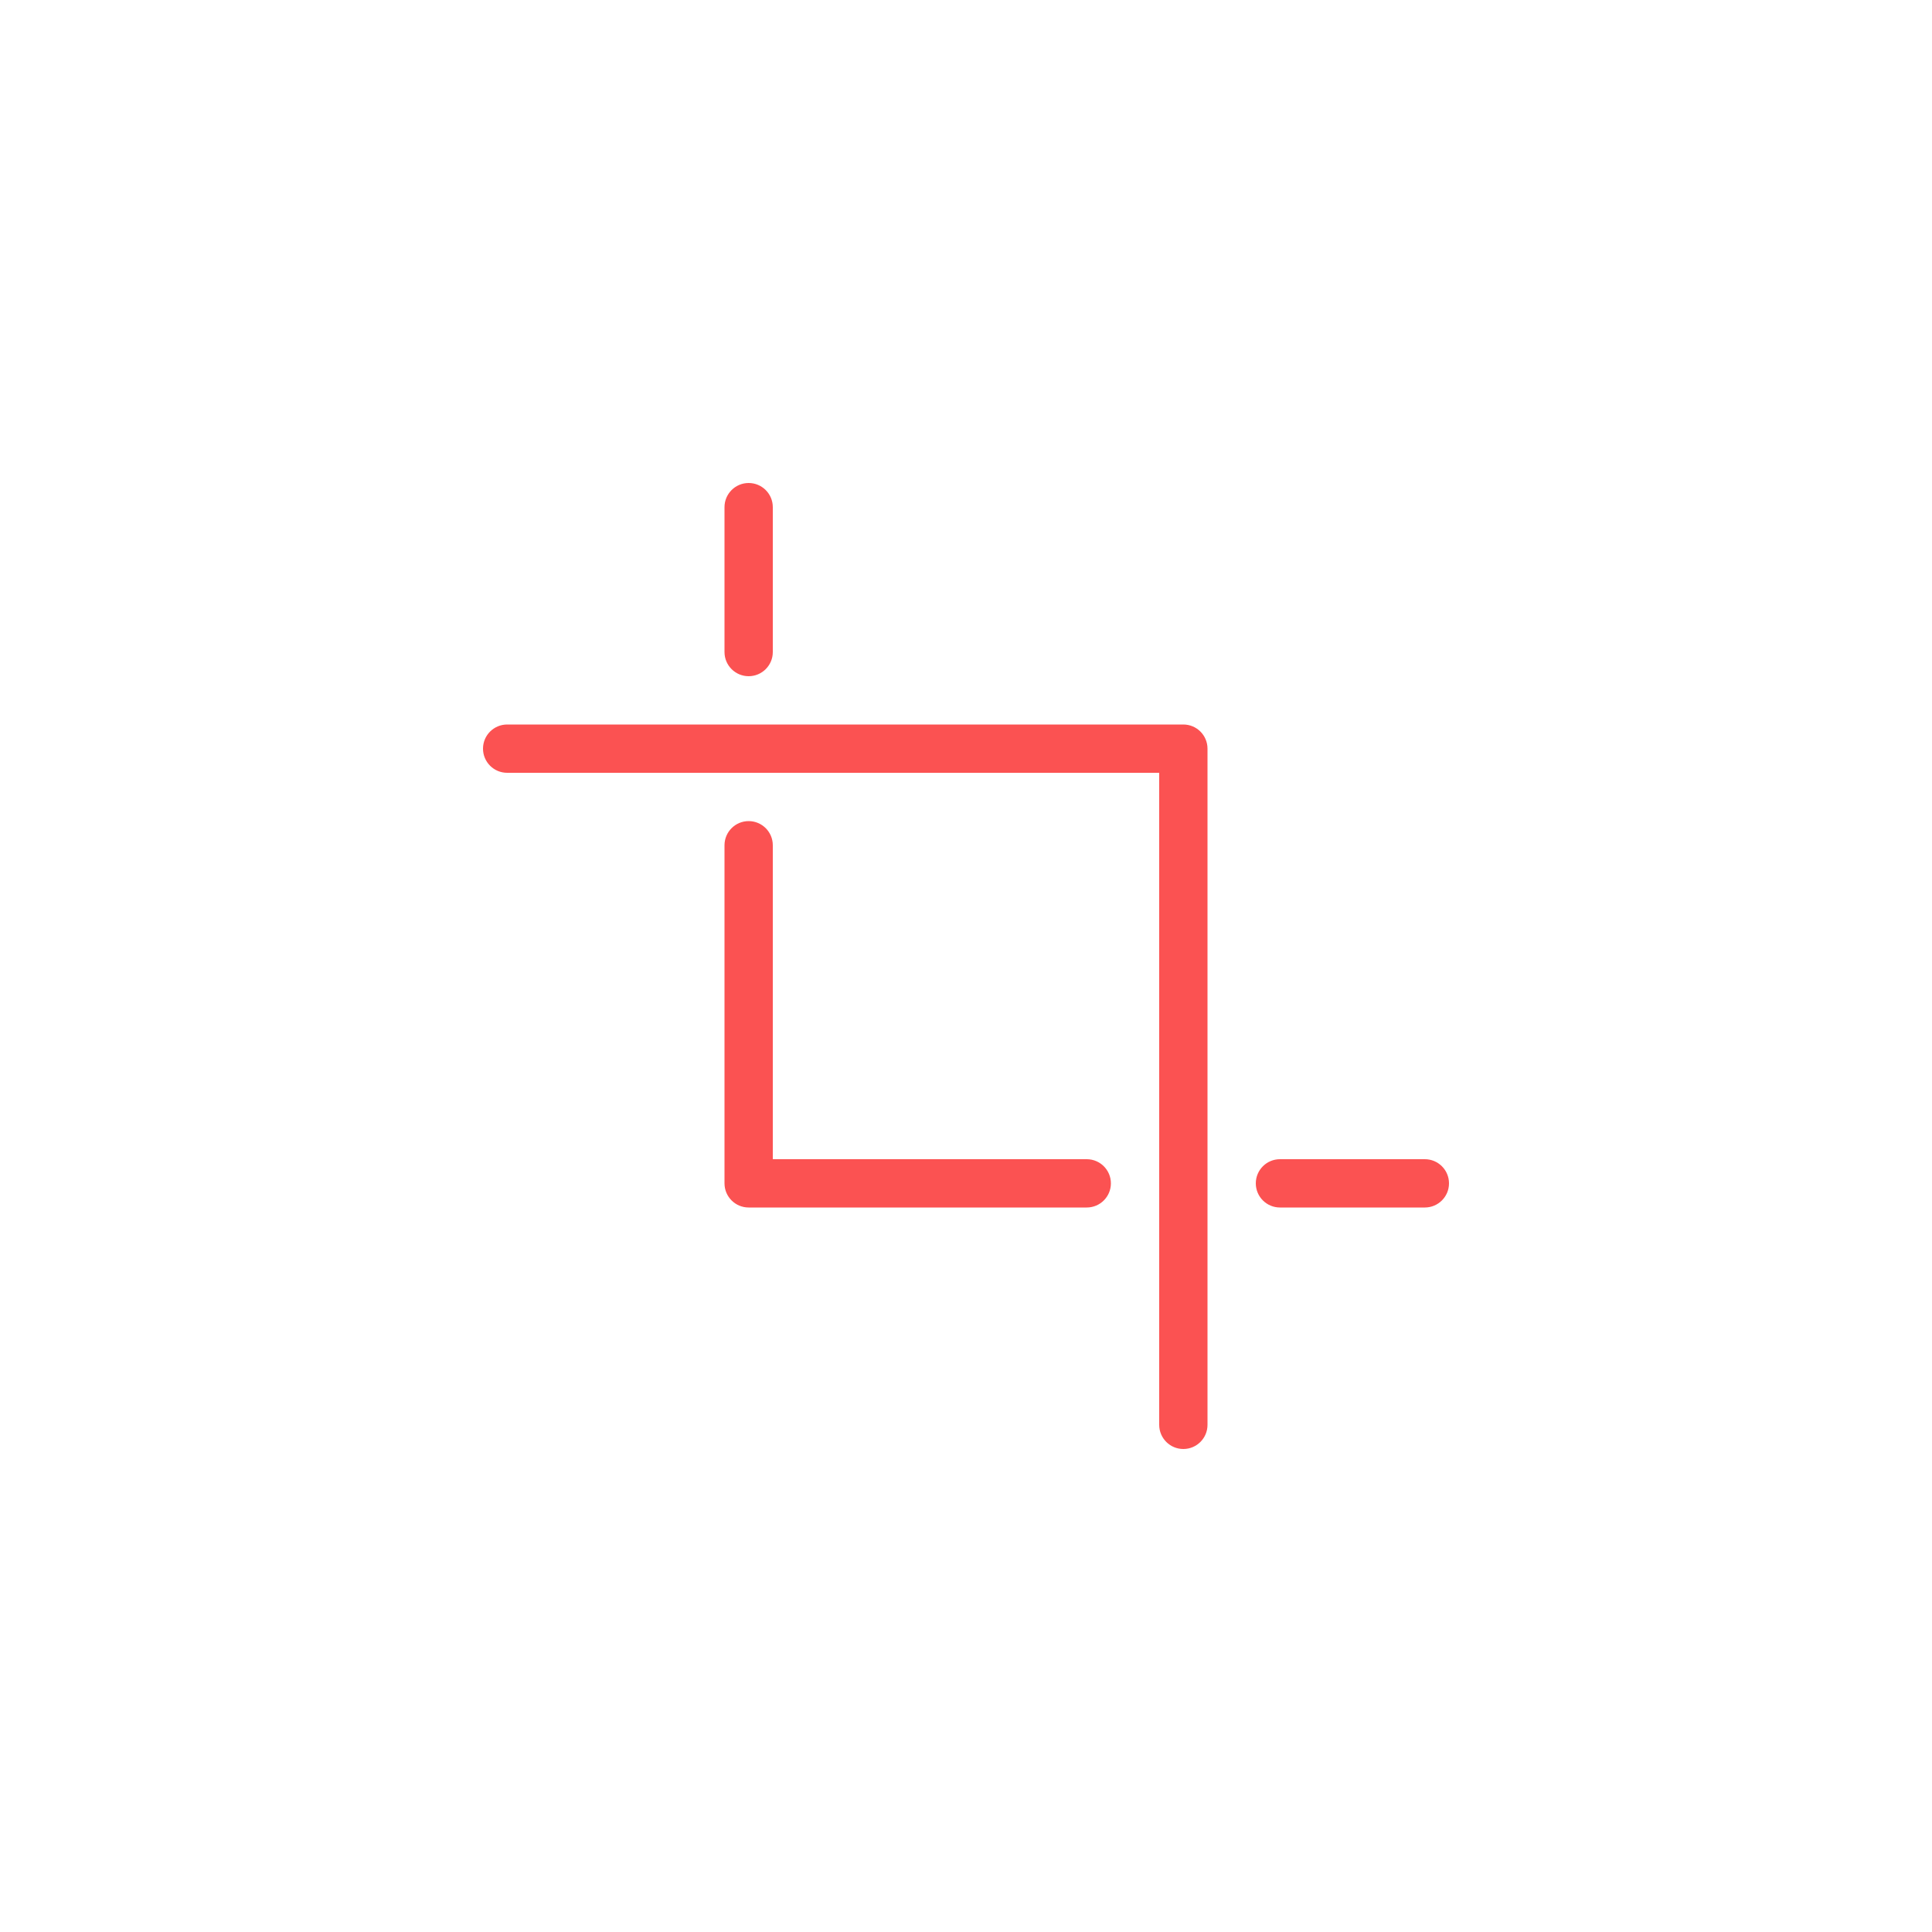 <?xml version="1.0" encoding="utf-8"?>
<!-- Generated by IcoMoon.io -->
<!DOCTYPE svg PUBLIC "-//W3C//DTD SVG 1.1//EN" "http://www.w3.org/Graphics/SVG/1.1/DTD/svg11.dtd">
<svg version="1.1" xmlns="http://www.w3.org/2000/svg" xmlns:xlink="http://www.w3.org/1999/xlink" width="35" height="35" viewBox="-10 -10 40 40">
<path fill="#FB5252" d="M19.5 15h-3c-0.276 0-0.5-0.224-0.5-0.5s0.224-0.5 0.5-0.5h3c0.276 0 0.5 0.224 0.5 0.5s-0.224 0.5-0.5 0.5z"></path>
<path fill="#FB5252" d="M12.5 15h-7c-0.276 0-0.5-0.224-0.5-0.5v-7c0-0.276 0.224-0.5 0.5-0.5s0.5 0.224 0.5 0.5v6.5h6.5c0.276 0 0.5 0.224 0.5 0.5s-0.224 0.5-0.5 0.5z"></path>
<path fill="#FB5252" d="M5.5 4c-0.276 0-0.5-0.224-0.5-0.5v-3c0-0.276 0.224-0.5 0.5-0.5s0.5 0.224 0.5 0.5v3c0 0.276-0.224 0.5-0.5 0.5z"></path>
<path fill="#FB5252" d="M14.5 20c-0.276 0-0.5-0.224-0.5-0.5v-13.5h-13.5c-0.276 0-0.5-0.224-0.5-0.5s0.224-0.5 0.5-0.5h14c0.276 0 0.5 0.224 0.5 0.5v14c0 0.276-0.224 0.5-0.5 0.5z"></path>
</svg>
